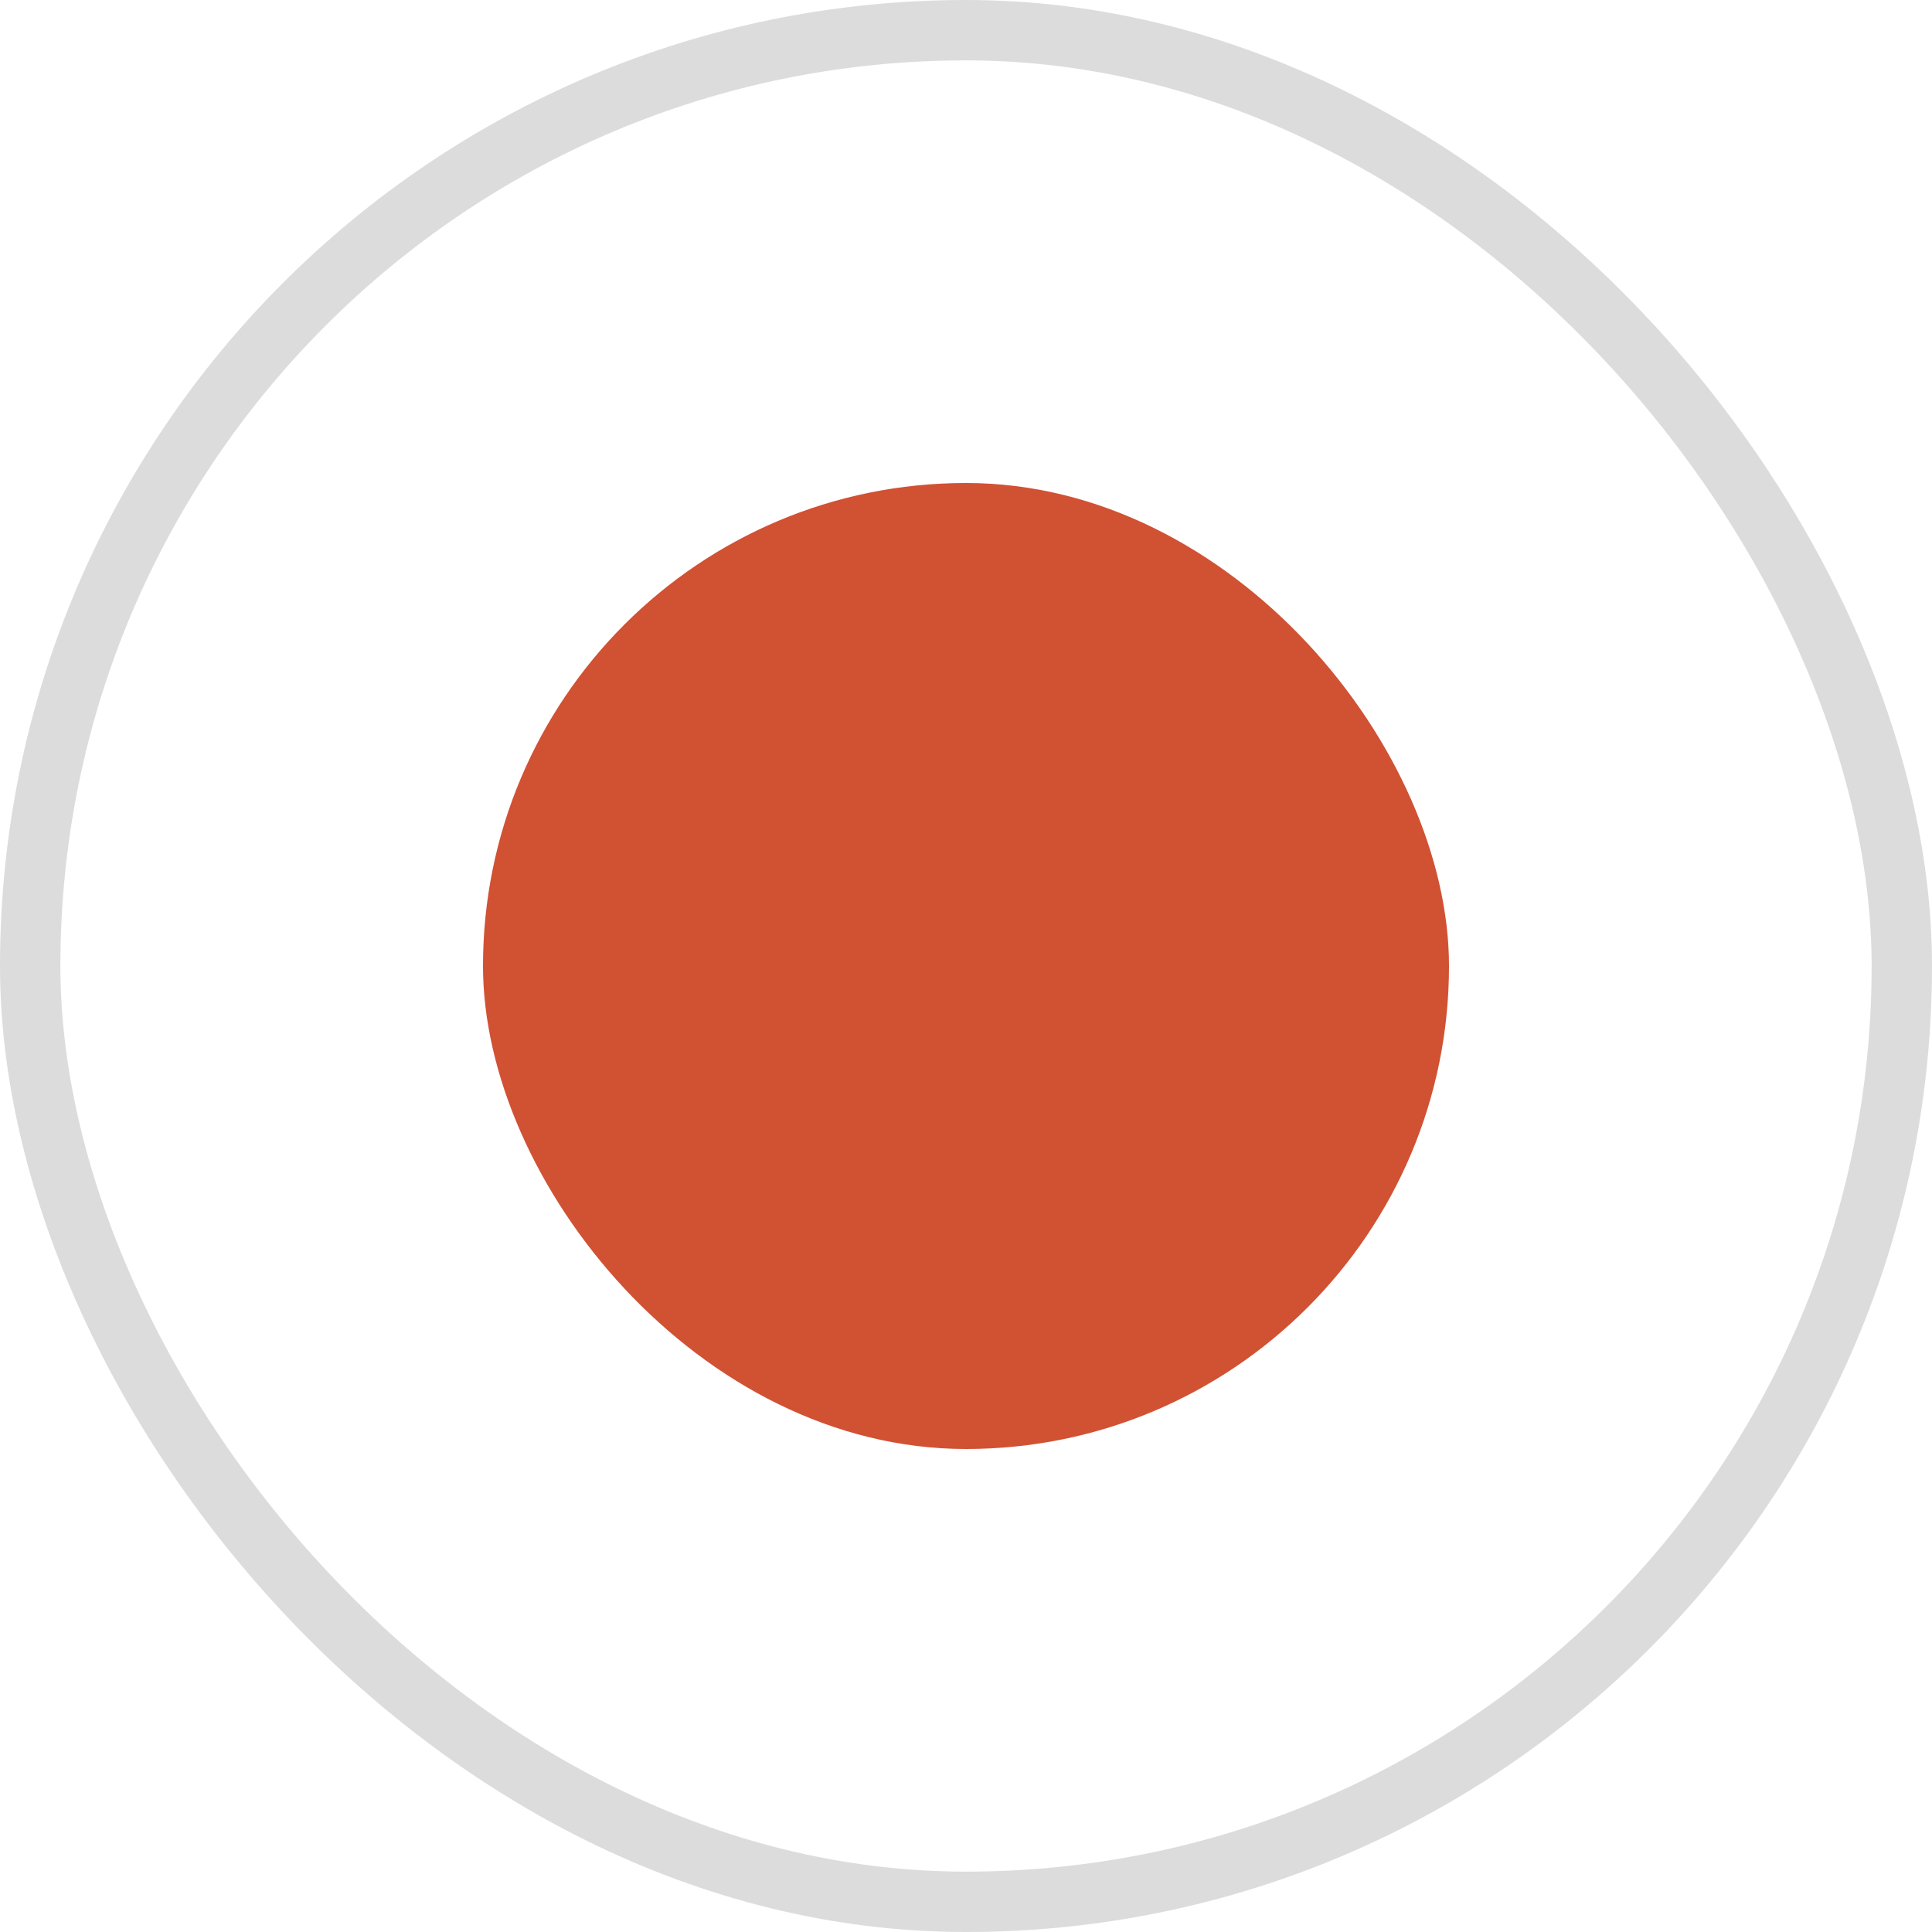 <svg width="32" height="32" viewBox="0 0 32 32" fill="none" xmlns="http://www.w3.org/2000/svg">
<rect x="0.5" y="0.5" width="31" height="31" rx="15.5" stroke="#222222" stroke-opacity="0.16"/>
<rect x="8" y="8" width="16" height="16" rx="8" fill="#D15133"/>
</svg>
